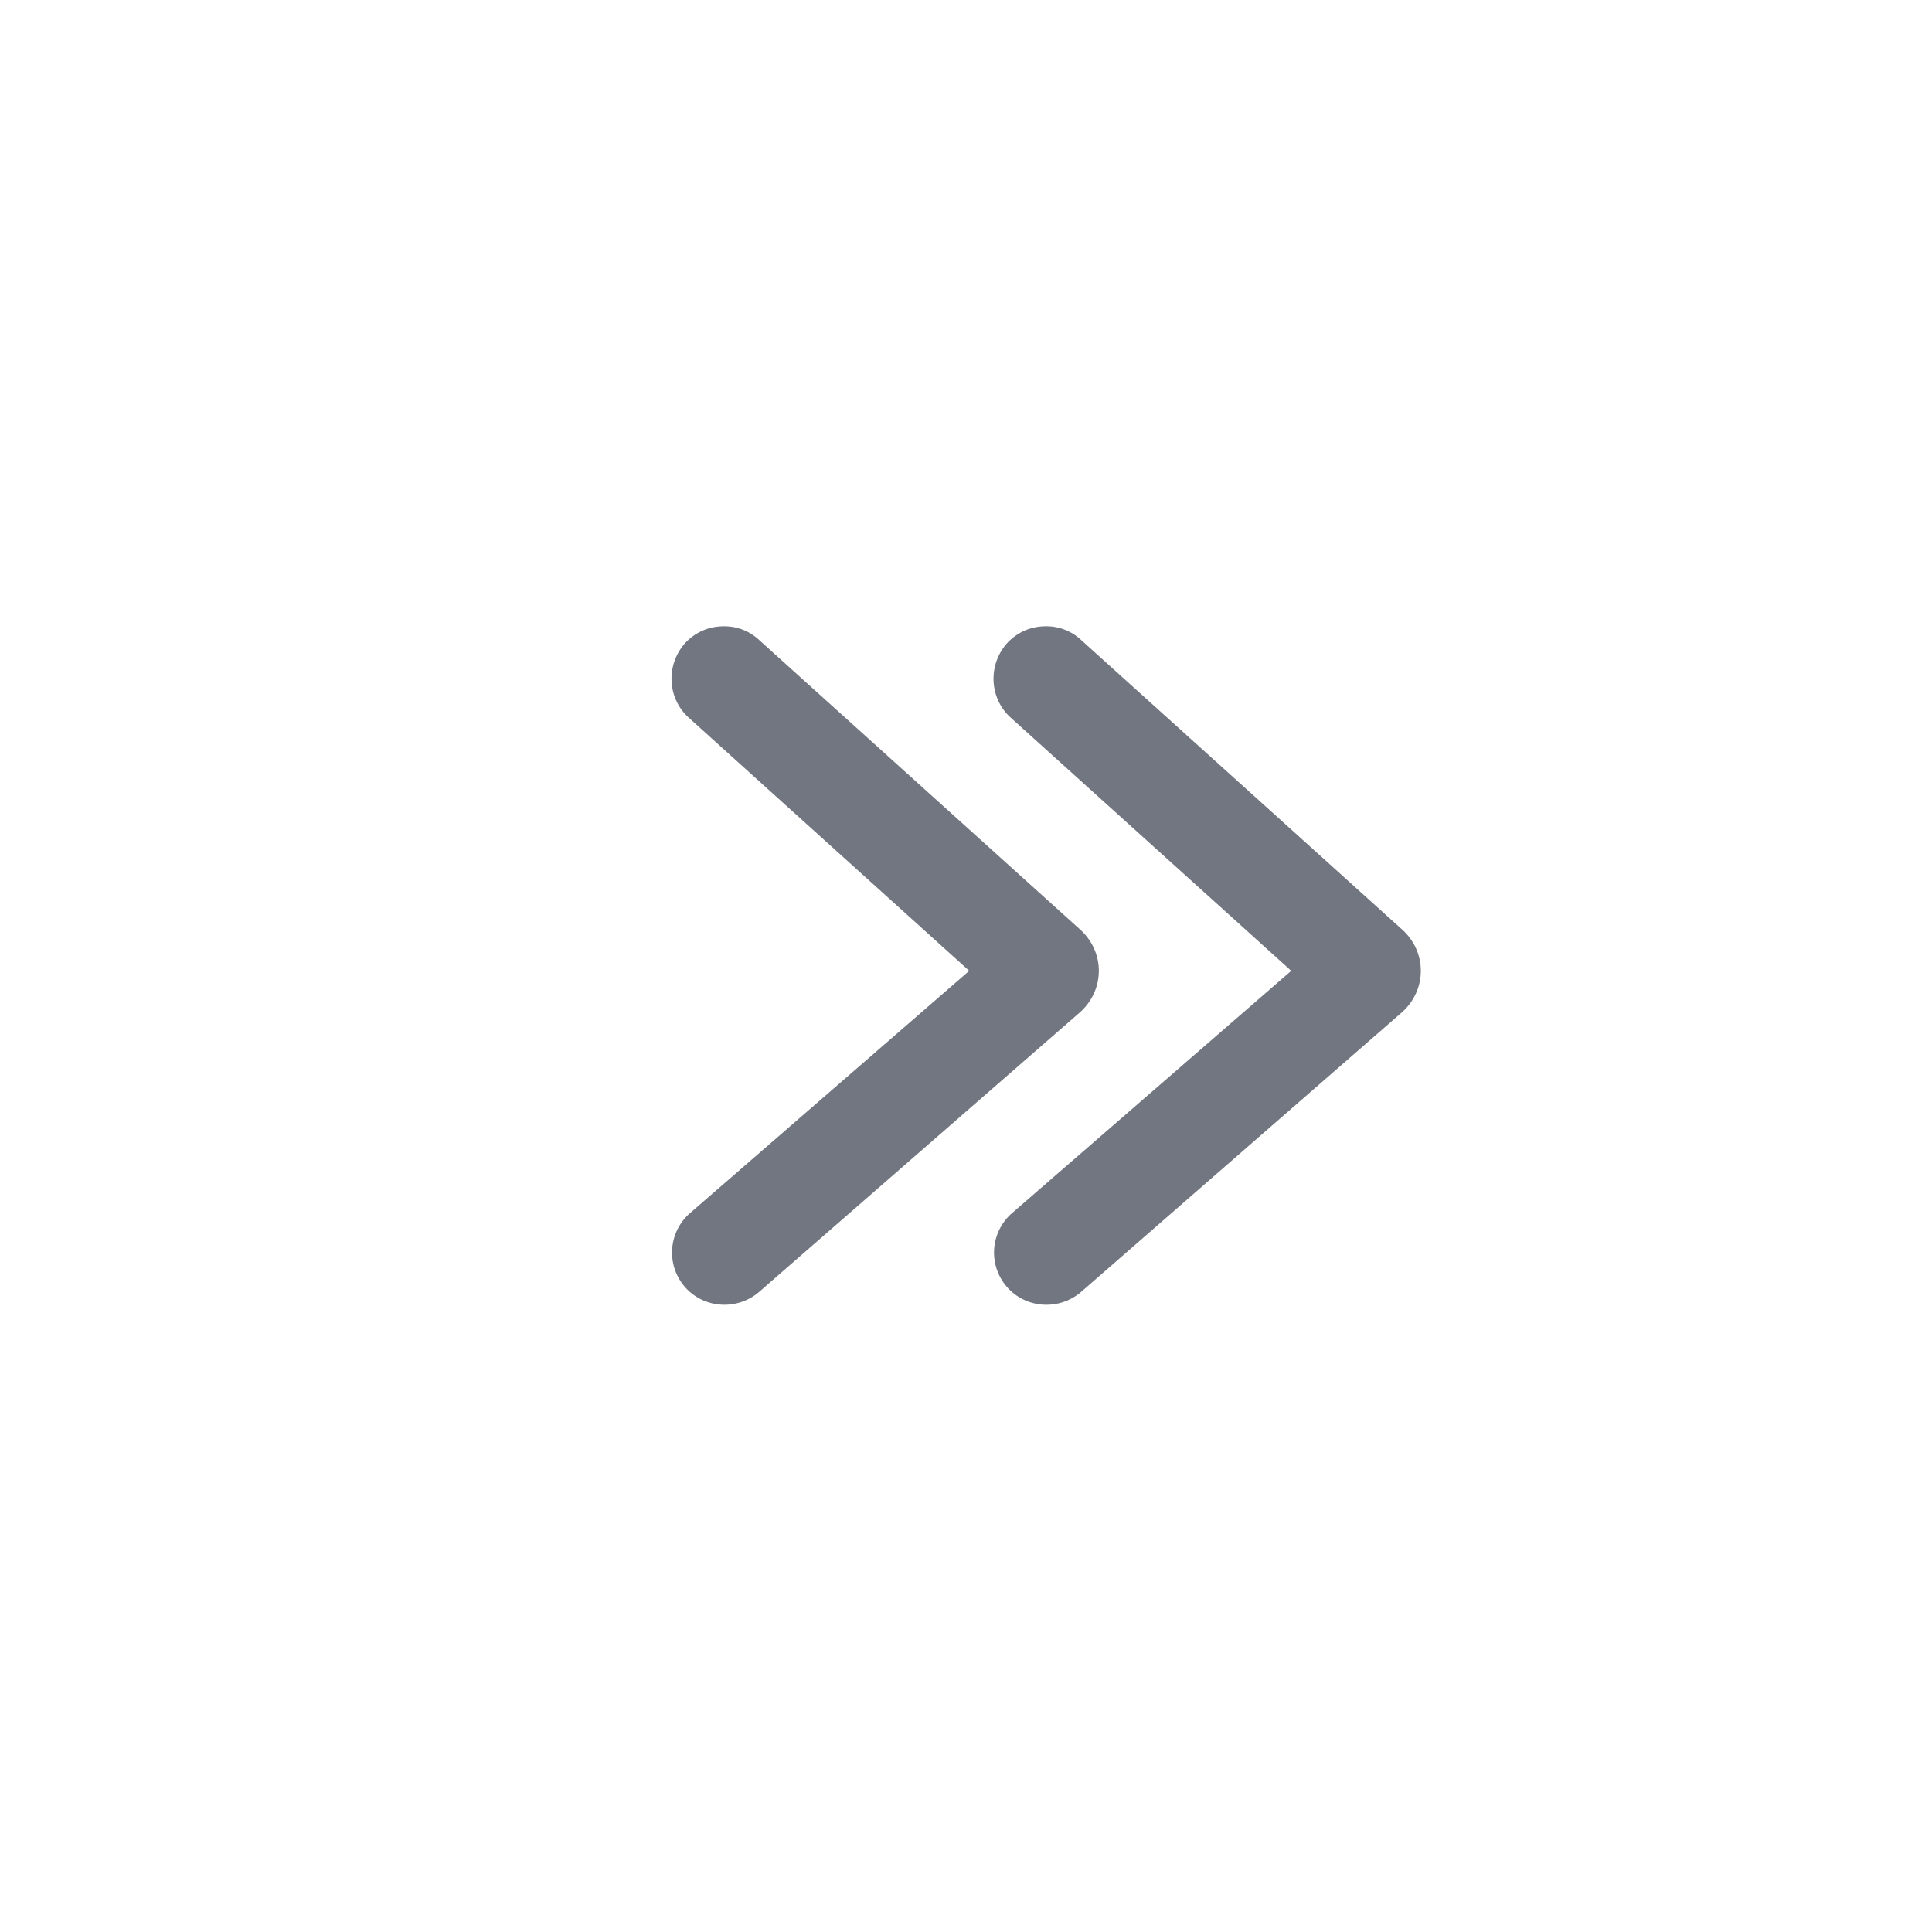 <svg xmlns="http://www.w3.org/2000/svg" fill="none" viewBox="0 0 24 24" focusable="false"><path fill="#717681" fill-rule="evenodd" d="M8.99 7.78c-.18 0-.35.07-.48.21-.24.27-.22.68.04.92l3.49 3.15-3.48 3.02a.65.65 0 0 0-.04.92c.24.26.65.28.92.04l3.97-3.46c.32-.28.32-.76 0-1.04L9.43 7.95a.63.63 0 0 0-.44-.17m4 0c-.18 0-.35.07-.48.21-.24.27-.22.68.04.92l3.49 3.15-3.48 3.02a.65.65 0 0 0-.04.92c.24.26.65.28.92.04l3.97-3.46c.32-.28.32-.76 0-1.04l-3.98-3.59a.63.63 0 0 0-.44-.17"/></svg>